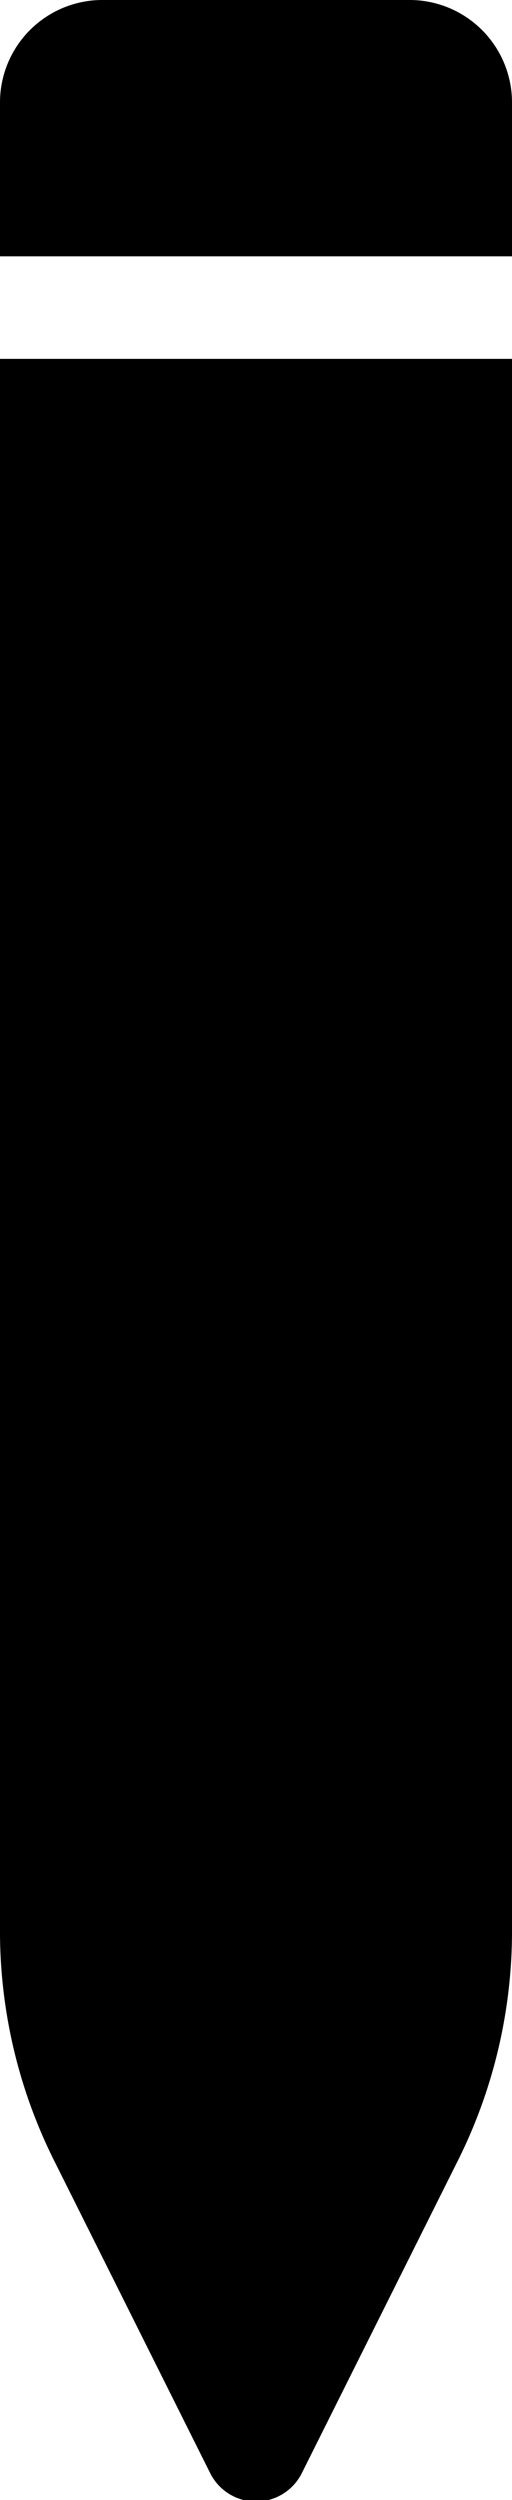 <svg xmlns="http://www.w3.org/2000/svg" viewBox="0 0 20 97.53"><title>Edit</title><g id="Laag_2" data-name="Laag 2"><g id="Edit"><path d="M0,4v6H20V4a4,4,0,0,0-4-4H4A4,4,0,0,0,0,4Z"/><path d="M0,75.28a20,20,0,0,0,2.11,9l6.1,12.2a2,2,0,0,0,3.58,0l6.1-12.2a20,20,0,0,0,2.11-9V14H0Z"/></g></g></svg>